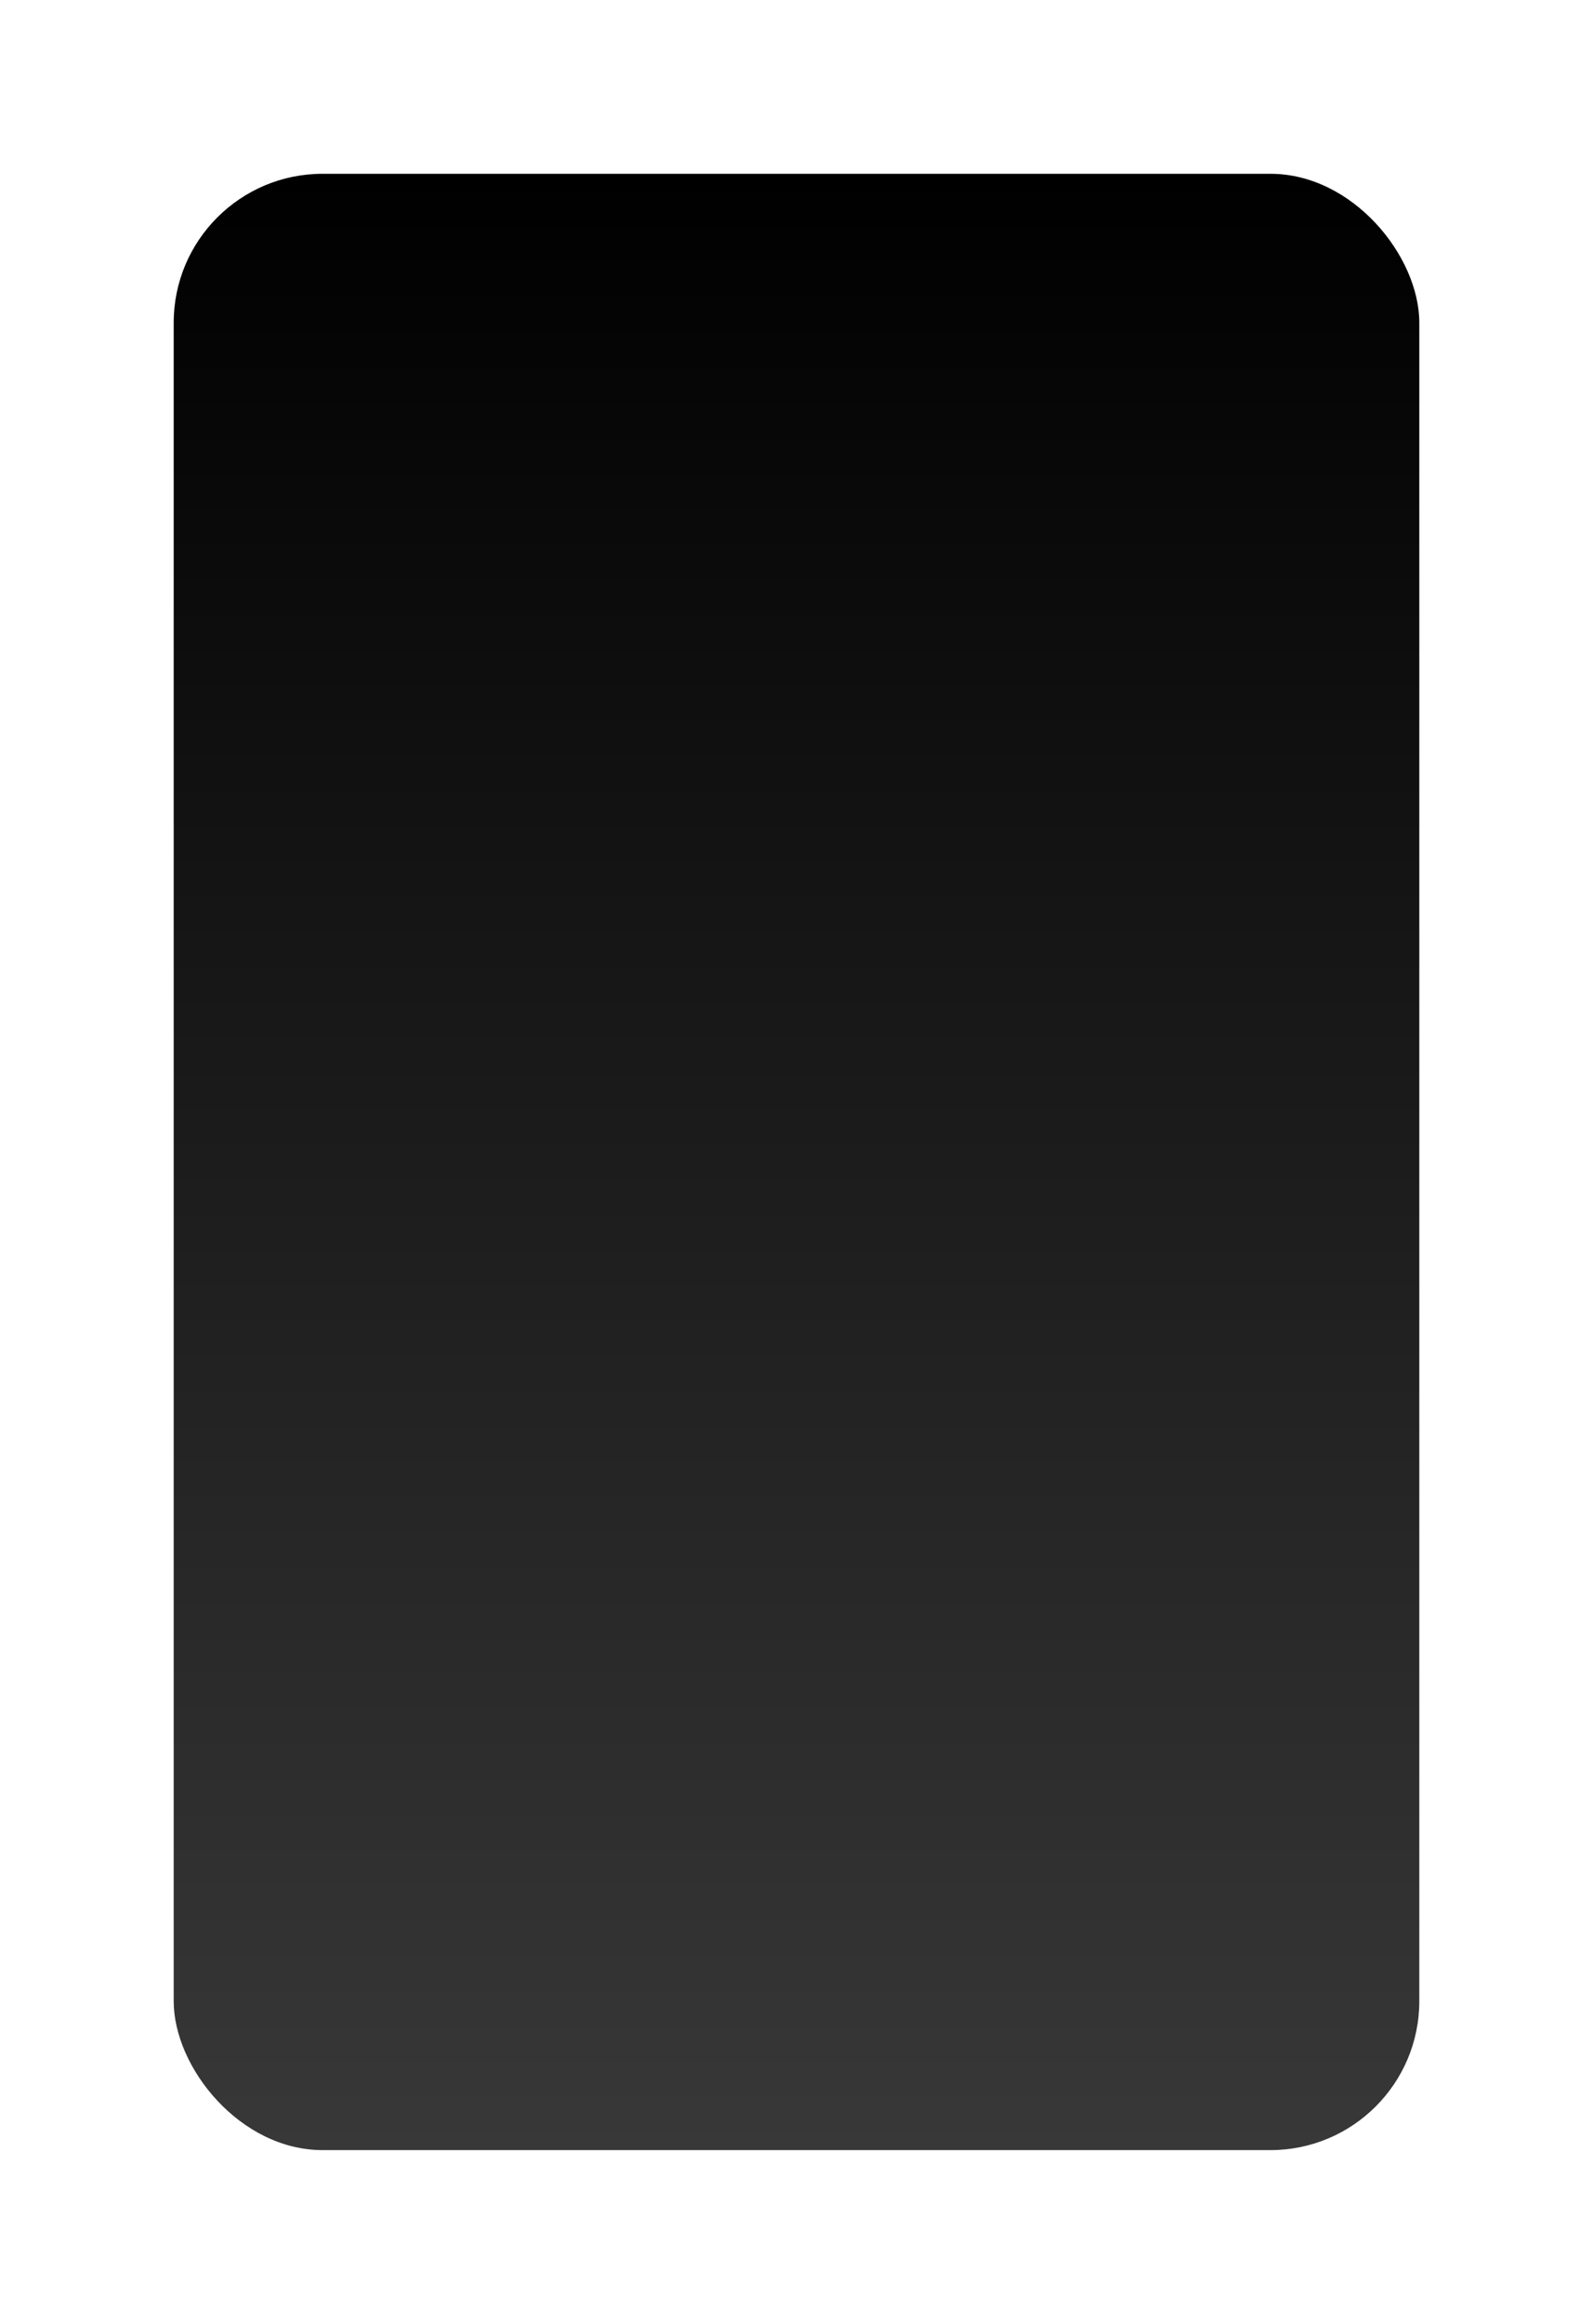 <svg width="321" height="468" viewBox="0 0 321 468" fill="none" xmlns="http://www.w3.org/2000/svg">
<g filter="url(#filter0_d_178_94)">
<rect x="35" y="23" width="251" height="398" rx="30" fill="url(#paint0_linear_178_94)"/>
</g>
<defs>
<filter id="filter0_d_178_94" x="0" y="0" width="321" height="468" filterUnits="userSpaceOnUse" color-interpolation-filters="sRGB">
<feFlood flood-opacity="0" result="BackgroundImageFix"/>
<feColorMatrix in="SourceAlpha" type="matrix" values="0 0 0 0 0 0 0 0 0 0 0 0 0 0 0 0 0 0 127 0" result="hardAlpha"/>
<feOffset dy="12"/>
<feGaussianBlur stdDeviation="17.5"/>
<feComposite in2="hardAlpha" operator="out"/>
<feColorMatrix type="matrix" values="0 0 0 0 0.842 0 0 0 0 0.842 0 0 0 0 0.842 0 0 0 0.49 0"/>
<feBlend mode="normal" in2="BackgroundImageFix" result="effect1_dropShadow_178_94"/>
<feBlend mode="normal" in="SourceGraphic" in2="effect1_dropShadow_178_94" result="shape"/>
</filter>
<linearGradient id="paint0_linear_178_94" x1="160.5" y1="23" x2="160.5" y2="421" gradientUnits="userSpaceOnUse">
<stop/>
<stop offset="1" stop-color="#383838"/>
</linearGradient>
</defs>
</svg>
